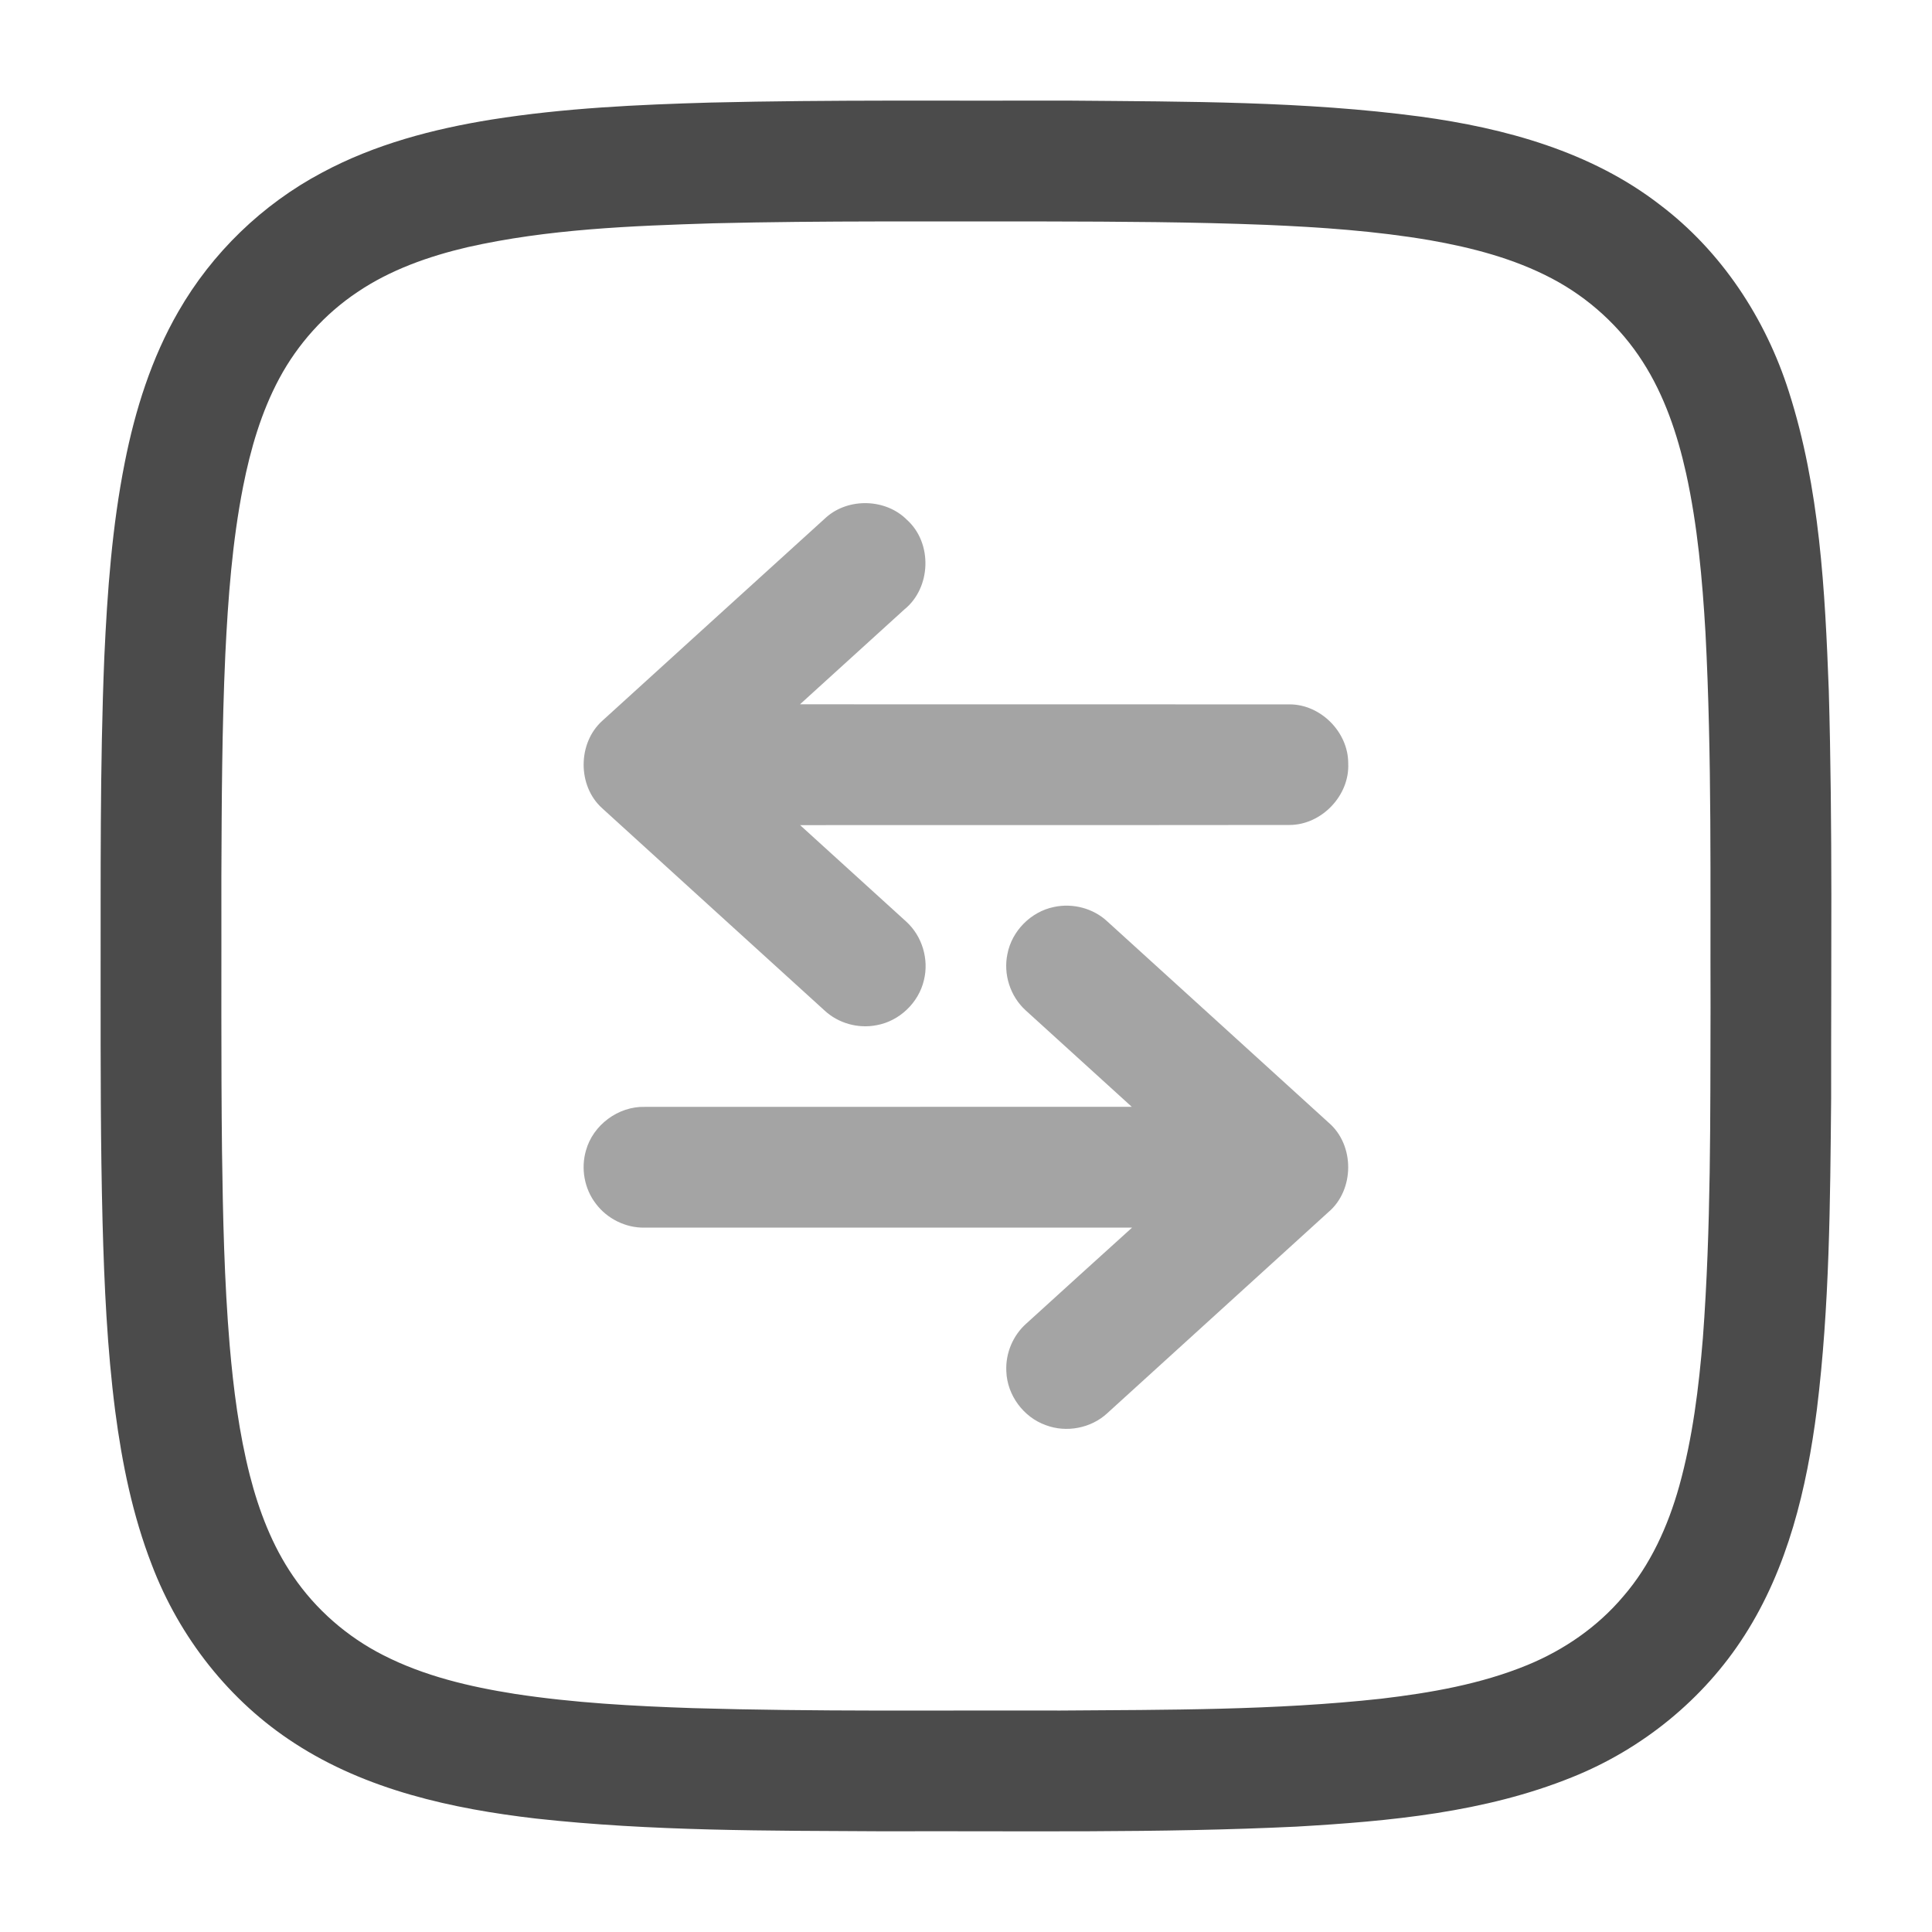 <svg width="24" height="24" viewBox="0 0 24 24" fill="none" xmlns="http://www.w3.org/2000/svg">
<path d="M8.83 1.274C10.316 1.238 11.803 1.254 13.289 1.25C14.741 1.263 16.2 1.256 17.642 1.448C18.695 1.591 19.766 1.883 20.619 2.543C21.384 3.121 21.933 3.956 22.222 4.866C22.606 6.064 22.671 7.333 22.718 8.581C22.766 10.27 22.745 11.96 22.747 13.649C22.735 14.937 22.728 16.229 22.57 17.508C22.445 18.487 22.209 19.479 21.669 20.319C21.162 21.111 20.399 21.729 19.527 22.078C18.442 22.516 17.262 22.624 16.104 22.691C14.397 22.773 12.687 22.743 10.979 22.749C9.539 22.741 8.094 22.749 6.66 22.591C5.616 22.47 4.552 22.236 3.659 21.655C2.849 21.132 2.228 20.338 1.886 19.439C1.648 18.826 1.516 18.178 1.431 17.528C1.331 16.749 1.295 15.963 1.274 15.179C1.249 14.209 1.25 13.239 1.25 12.269C1.252 10.899 1.24 9.528 1.296 8.159C1.333 7.351 1.392 6.54 1.55 5.745C1.679 5.093 1.882 4.448 2.216 3.87C2.634 3.142 3.26 2.537 4.001 2.144C4.654 1.793 5.38 1.602 6.108 1.485C7.008 1.342 7.921 1.3 8.83 1.274ZM8.86 2.774C7.838 2.806 6.807 2.845 5.806 3.071C5.325 3.184 4.85 3.351 4.439 3.629C4.034 3.9 3.7 4.272 3.47 4.7C3.245 5.119 3.112 5.58 3.02 6.044C2.885 6.731 2.833 7.431 2.799 8.129C2.757 9.049 2.754 9.969 2.75 10.889C2.752 12.029 2.745 13.169 2.758 14.309C2.769 15.111 2.786 15.912 2.853 16.711C2.9 17.255 2.969 17.799 3.104 18.329C3.217 18.769 3.382 19.202 3.64 19.578C3.922 19.993 4.312 20.333 4.759 20.56C5.269 20.821 5.832 20.953 6.395 21.042C7.127 21.154 7.869 21.194 8.609 21.219C10.129 21.264 11.649 21.245 13.169 21.249C14.499 21.239 15.833 21.247 17.157 21.102C17.774 21.029 18.395 20.921 18.973 20.684C19.428 20.497 19.845 20.21 20.164 19.832C20.504 19.44 20.721 18.957 20.86 18.461C21.027 17.86 21.103 17.239 21.154 16.619C21.256 15.252 21.245 13.88 21.249 12.51C21.244 10.96 21.267 9.408 21.186 7.859C21.147 7.195 21.088 6.529 20.945 5.878C20.837 5.393 20.676 4.913 20.406 4.493C20.128 4.058 19.734 3.699 19.277 3.459C18.806 3.211 18.285 3.076 17.762 2.984C17.088 2.869 16.404 2.822 15.721 2.793C14.811 2.757 13.901 2.753 12.991 2.751C11.614 2.754 10.237 2.74 8.86 2.774Z" fill="#4B4B4B"/>
<path opacity="0.5" d="M10.265 6.425C10.544 6.18 11.005 6.194 11.267 6.458C11.587 6.746 11.568 7.303 11.233 7.572C10.801 7.964 10.369 8.357 9.938 8.749C11.964 8.75 13.991 8.749 16.018 8.75C16.405 8.749 16.749 9.094 16.748 9.482C16.768 9.88 16.419 10.247 16.02 10.248C13.993 10.251 11.966 10.248 9.939 10.25C10.379 10.65 10.819 11.049 11.258 11.449C11.456 11.629 11.542 11.918 11.477 12.177C11.412 12.456 11.173 12.684 10.891 12.735C10.662 12.781 10.413 12.712 10.242 12.552C9.321 11.714 8.399 10.878 7.479 10.039C7.172 9.762 7.175 9.23 7.482 8.954C8.41 8.111 9.336 7.267 10.265 6.425Z" fill="#4B4B4B"/>
<path opacity="0.5" d="M13.092 11.267C13.325 11.216 13.581 11.283 13.755 11.446C14.672 12.28 15.589 13.112 16.505 13.946C16.831 14.225 16.828 14.783 16.5 15.059C15.584 15.892 14.667 16.726 13.751 17.559C13.55 17.743 13.246 17.8 12.992 17.704C12.714 17.606 12.511 17.331 12.501 17.036C12.489 16.813 12.583 16.588 12.75 16.441C13.188 16.044 13.624 15.645 14.063 15.25C12.045 15.25 10.027 15.249 8.008 15.25C7.774 15.255 7.542 15.14 7.402 14.953C7.259 14.768 7.214 14.515 7.279 14.292C7.366 13.975 7.681 13.741 8.01 13.75C10.026 13.749 12.043 13.75 14.059 13.749C13.62 13.349 13.179 12.95 12.74 12.55C12.549 12.376 12.461 12.101 12.515 11.849C12.57 11.564 12.807 11.325 13.092 11.267Z" fill="#4B4B4B"/>
</svg>

